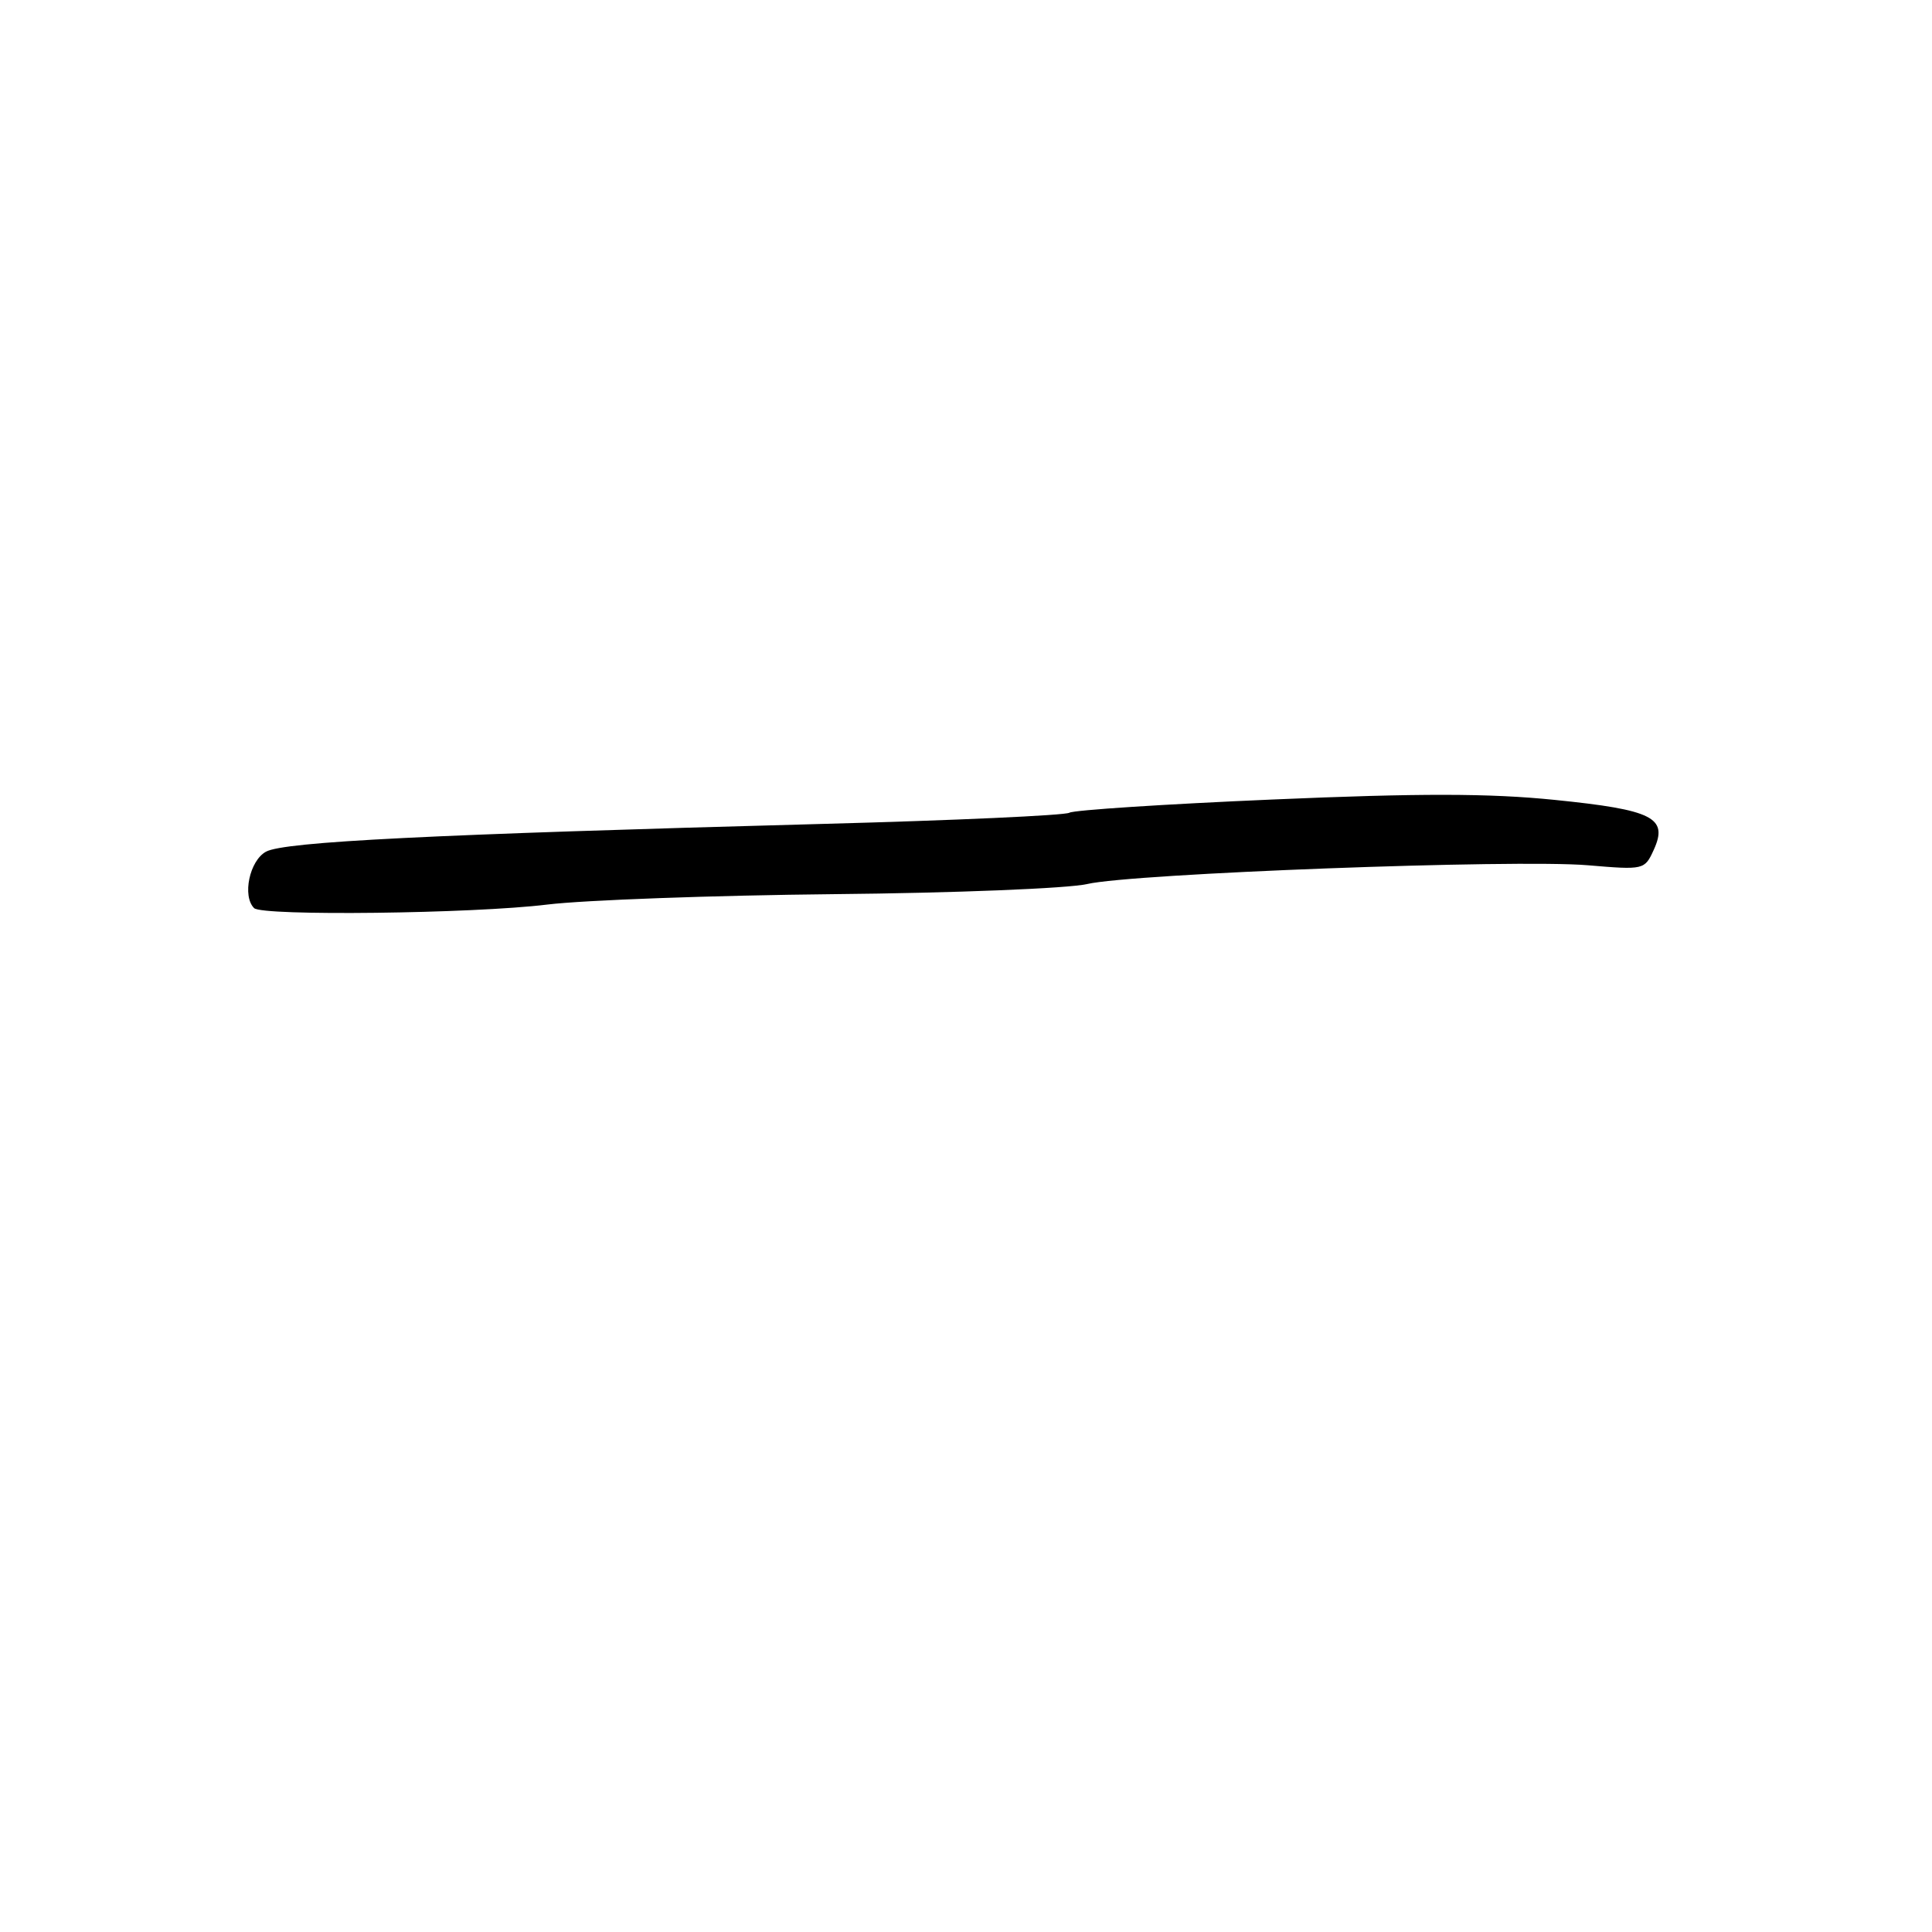 <?xml version="1.0" encoding="UTF-8" standalone="no"?>
<!DOCTYPE svg PUBLIC "-//W3C//DTD SVG 1.1//EN" "http://www.w3.org/Graphics/SVG/1.1/DTD/svg11.dtd" >
<svg xmlns="http://www.w3.org/2000/svg" xmlns:xlink="http://www.w3.org/1999/xlink" version="1.1" viewBox="0 0 256 256">
 <g >
 <path fill="currentColor"
d=" M 72.50 119.86 C 77.45 119.26 94.55 118.64 110.50 118.48 C 126.45 118.33 141.55 117.72 144.05 117.14 C 150.06 115.74 200.77 113.84 210.38 114.65 C 217.84 115.28 217.92 115.26 219.13 112.61 C 221.08 108.34 219.03 107.31 206.00 105.99 C 197.35 105.11 188.08 105.10 168.61 105.94 C 154.38 106.55 142.26 107.34 141.70 107.69 C 141.13 108.04 126.45 108.71 109.08 109.17 C 56.87 110.57 37.69 111.53 35.25 112.85 C 33.07 114.03 32.07 118.74 33.67 120.33 C 34.74 121.40 62.67 121.07 72.50 119.86 Z "/>
</g>
</svg>